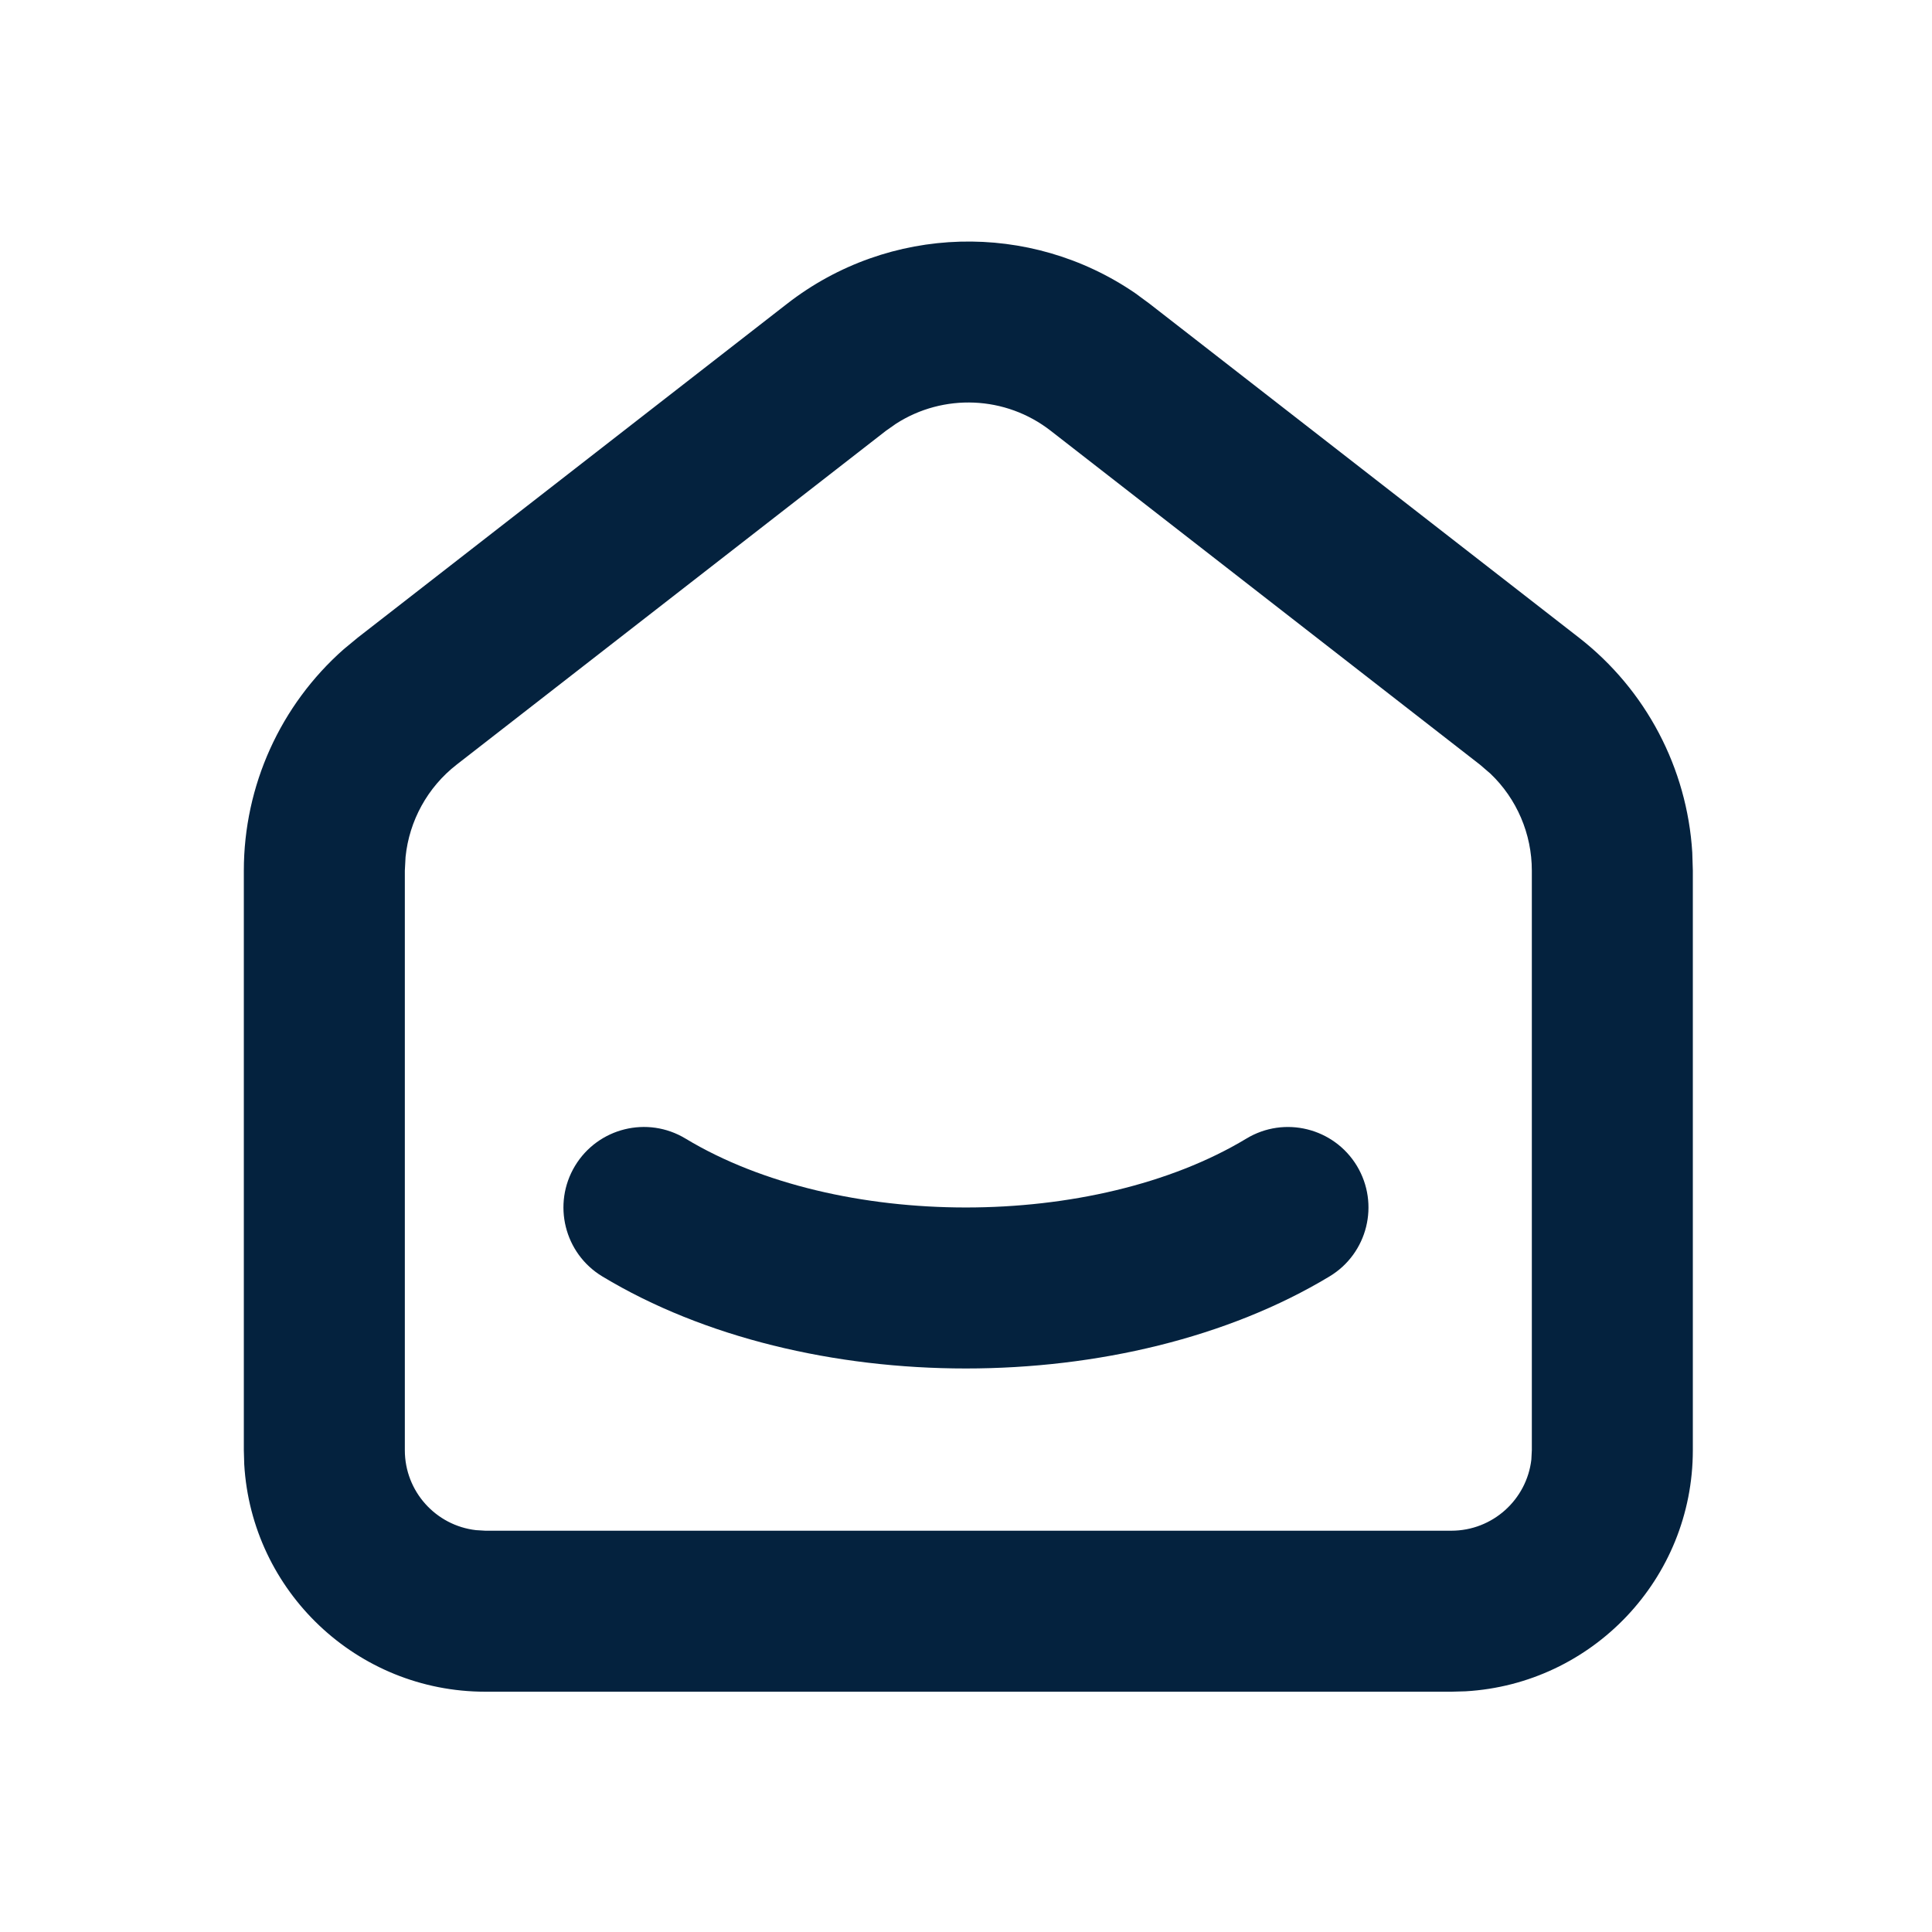 <svg width="24" height="24" viewBox="0 0 24 24" fill="none" xmlns="http://www.w3.org/2000/svg">
<path fill-rule="evenodd" clip-rule="evenodd" d="M9.778 3.773C11.045 2.788 12.796 2.745 14.105 3.644L14.28 3.773L19.613 7.92C20.447 8.568 20.958 9.542 21.022 10.59L21.029 10.815V18.015C21.029 19.613 19.78 20.919 18.206 21.01L18.029 21.015H6.029C4.432 21.015 3.126 19.766 3.034 18.191L3.029 18.015V10.816C3.029 9.759 3.484 8.758 4.271 8.064L4.444 7.921L9.778 3.773ZM13.052 5.351C12.491 4.914 11.719 4.885 11.13 5.264L11.006 5.351L5.672 9.499C5.311 9.78 5.084 10.195 5.038 10.645L5.029 10.815V18.015C5.029 18.528 5.415 18.951 5.913 19.008L6.029 19.015H18.029C18.542 19.015 18.965 18.629 19.023 18.132L19.029 18.015V10.815C19.029 10.358 18.842 9.923 18.515 9.611L18.386 9.5L13.052 5.351ZM16.856 14.483C16.57 14.011 15.956 13.858 15.483 14.144C13.591 15.285 10.406 15.285 8.516 14.144C8.043 13.858 7.429 14.01 7.143 14.483C6.858 14.956 7.01 15.571 7.482 15.856C10.008 17.381 13.988 17.381 16.516 15.856C16.989 15.571 17.141 14.957 16.856 14.483Z" fill="#04223E"/>
</svg>
